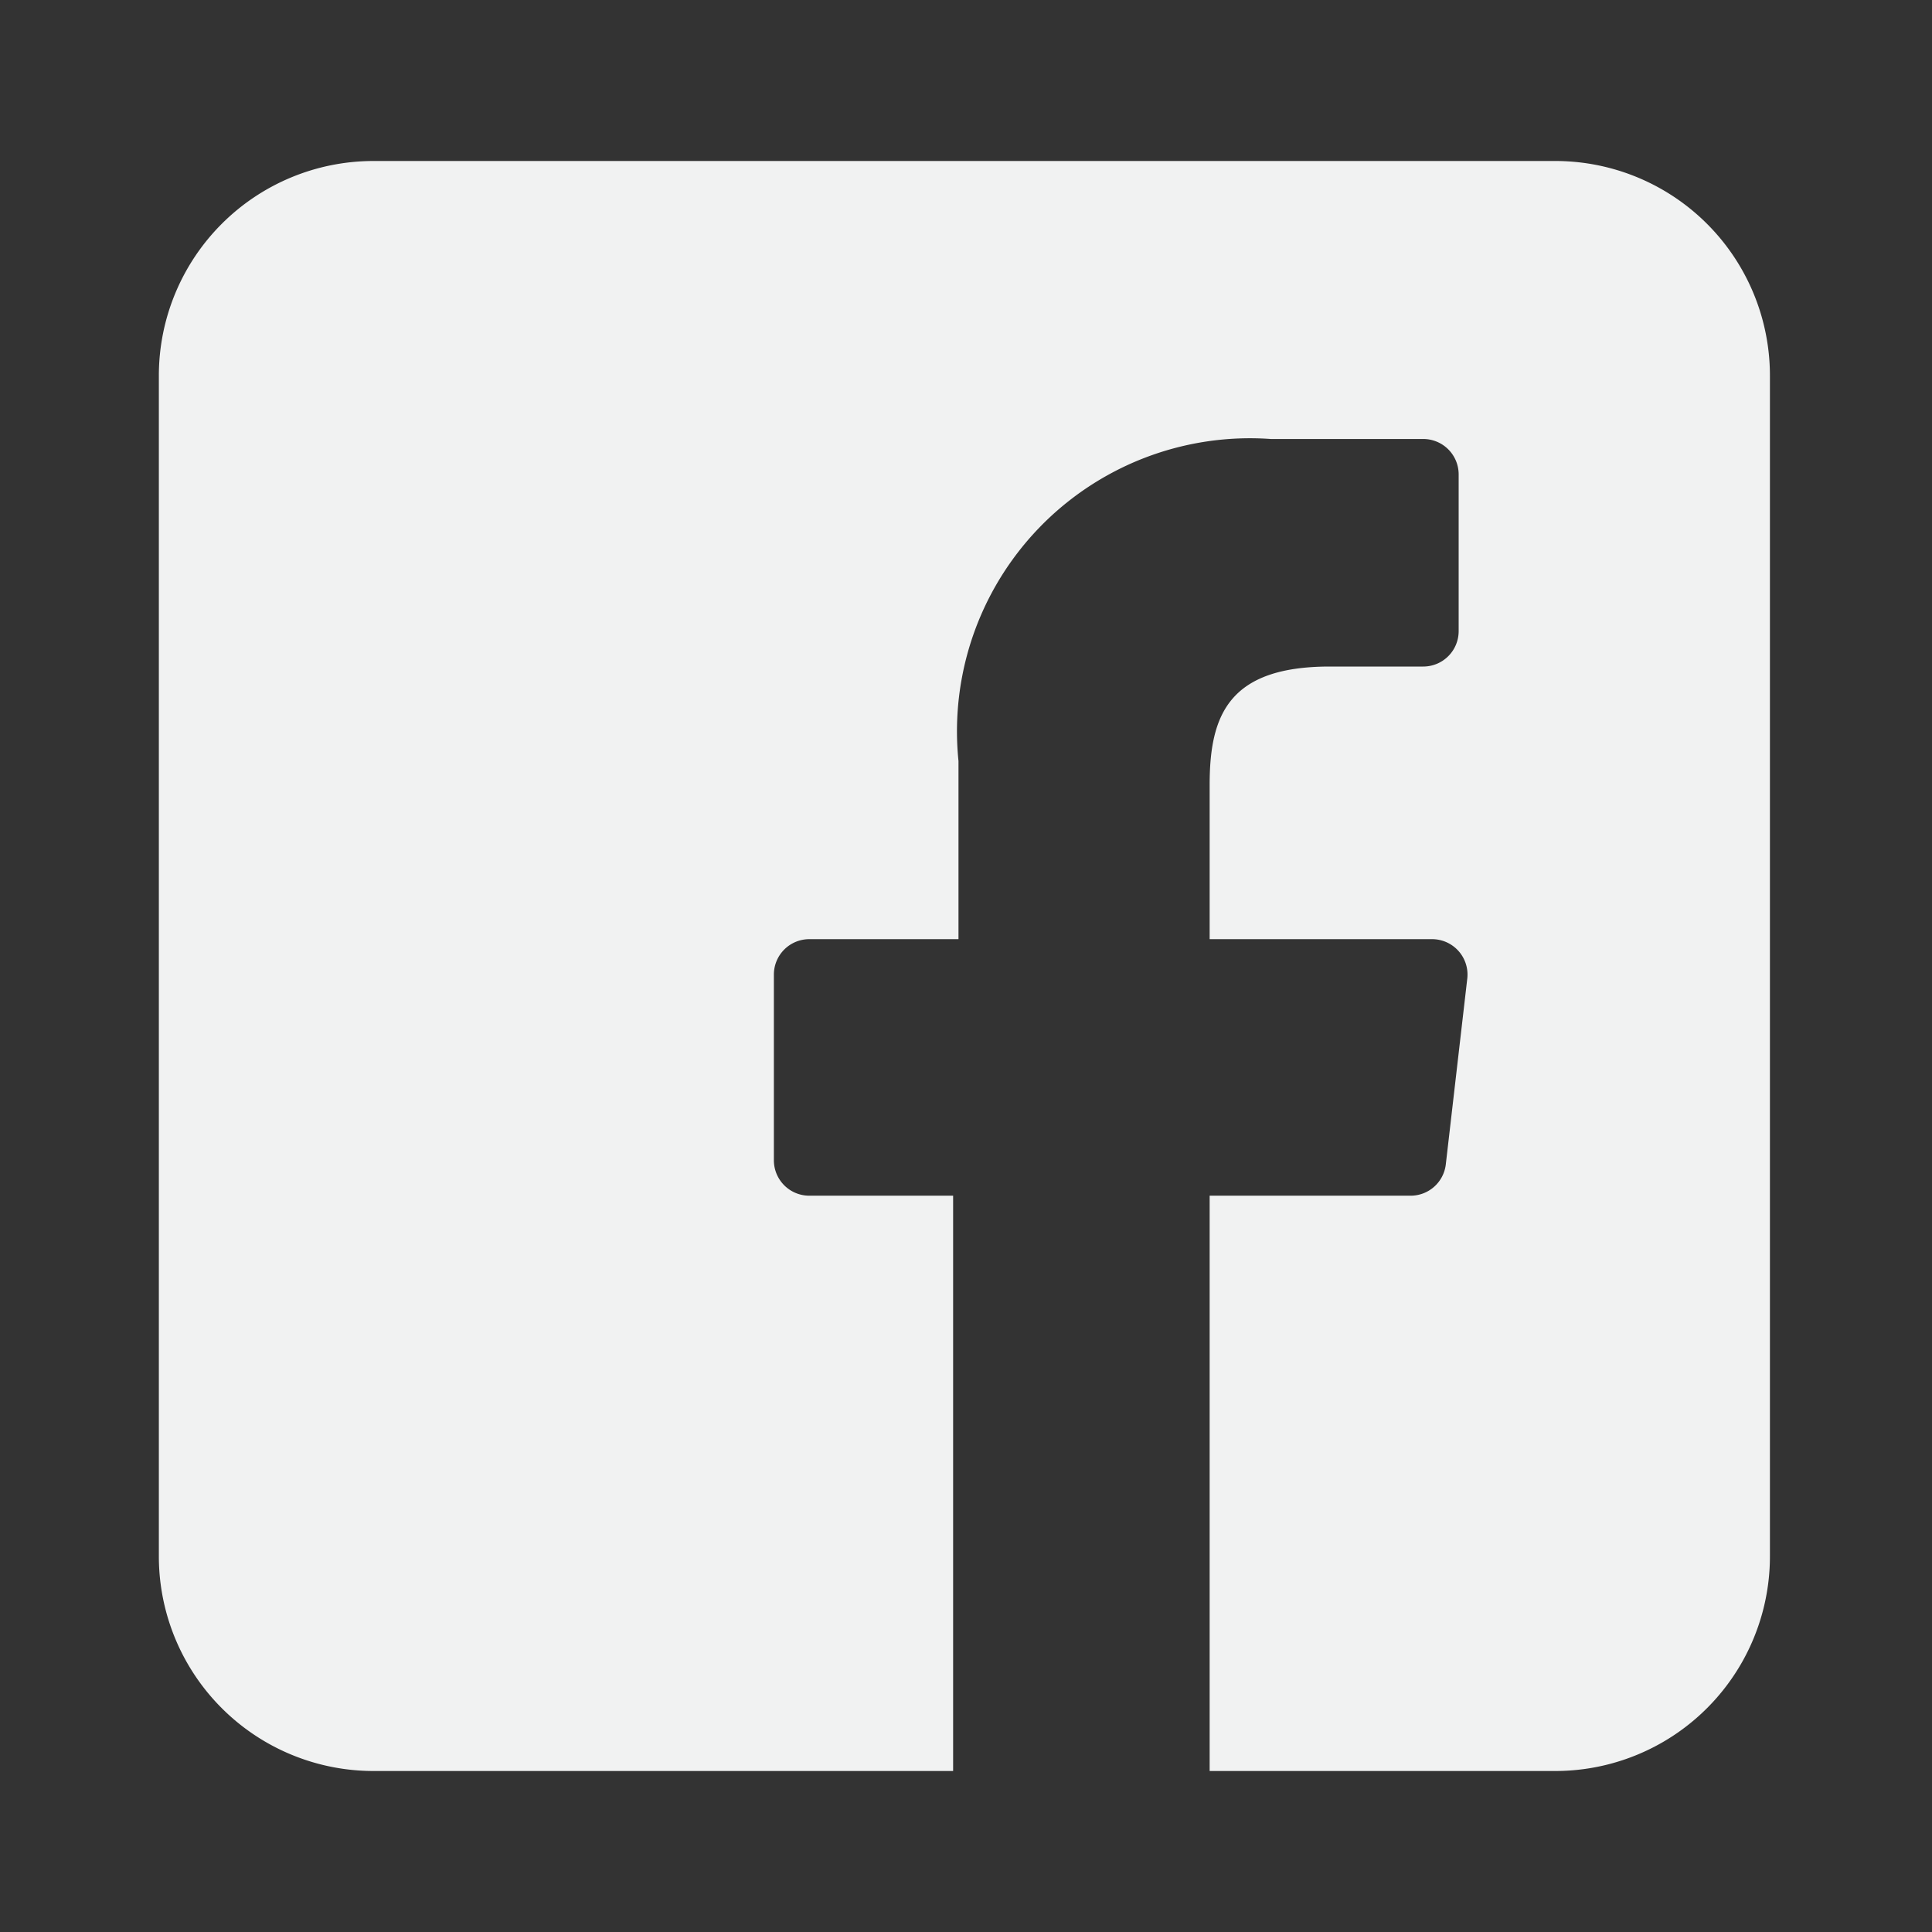 <svg id="Layer_1" data-name="Layer 1" xmlns="http://www.w3.org/2000/svg" viewBox="0 0 18 18"><rect x="0" y="0" width="18" height="18" fill="#333333" stroke="none"/><defs><style>.cls-1{fill:#f1f2f2;}</style></defs><title>_</title><path class="cls-1" d="M14.48,1.5h-11a2,2,0,0,0-2,2v11a2,2,0,0,0,2,2h5.4V11.14H7.54a.33.33,0,0,1-.33-.33V9.08a.33.33,0,0,1,.33-.33H8.93V7.09a2.73,2.73,0,0,1,2.91-3h1.42a.33.33,0,0,1,.33.33V5.88a.33.33,0,0,1-.33.33h-.87c-.94,0-1.12.45-1.12,1.1V8.75h2.07a.33.33,0,0,1,.33.37l-.2,1.73a.33.33,0,0,1-.33.29H11.27V16.5h3.22a2,2,0,0,0,2-2v-11A2,2,0,0,0,14.48,1.5Z"/></svg>